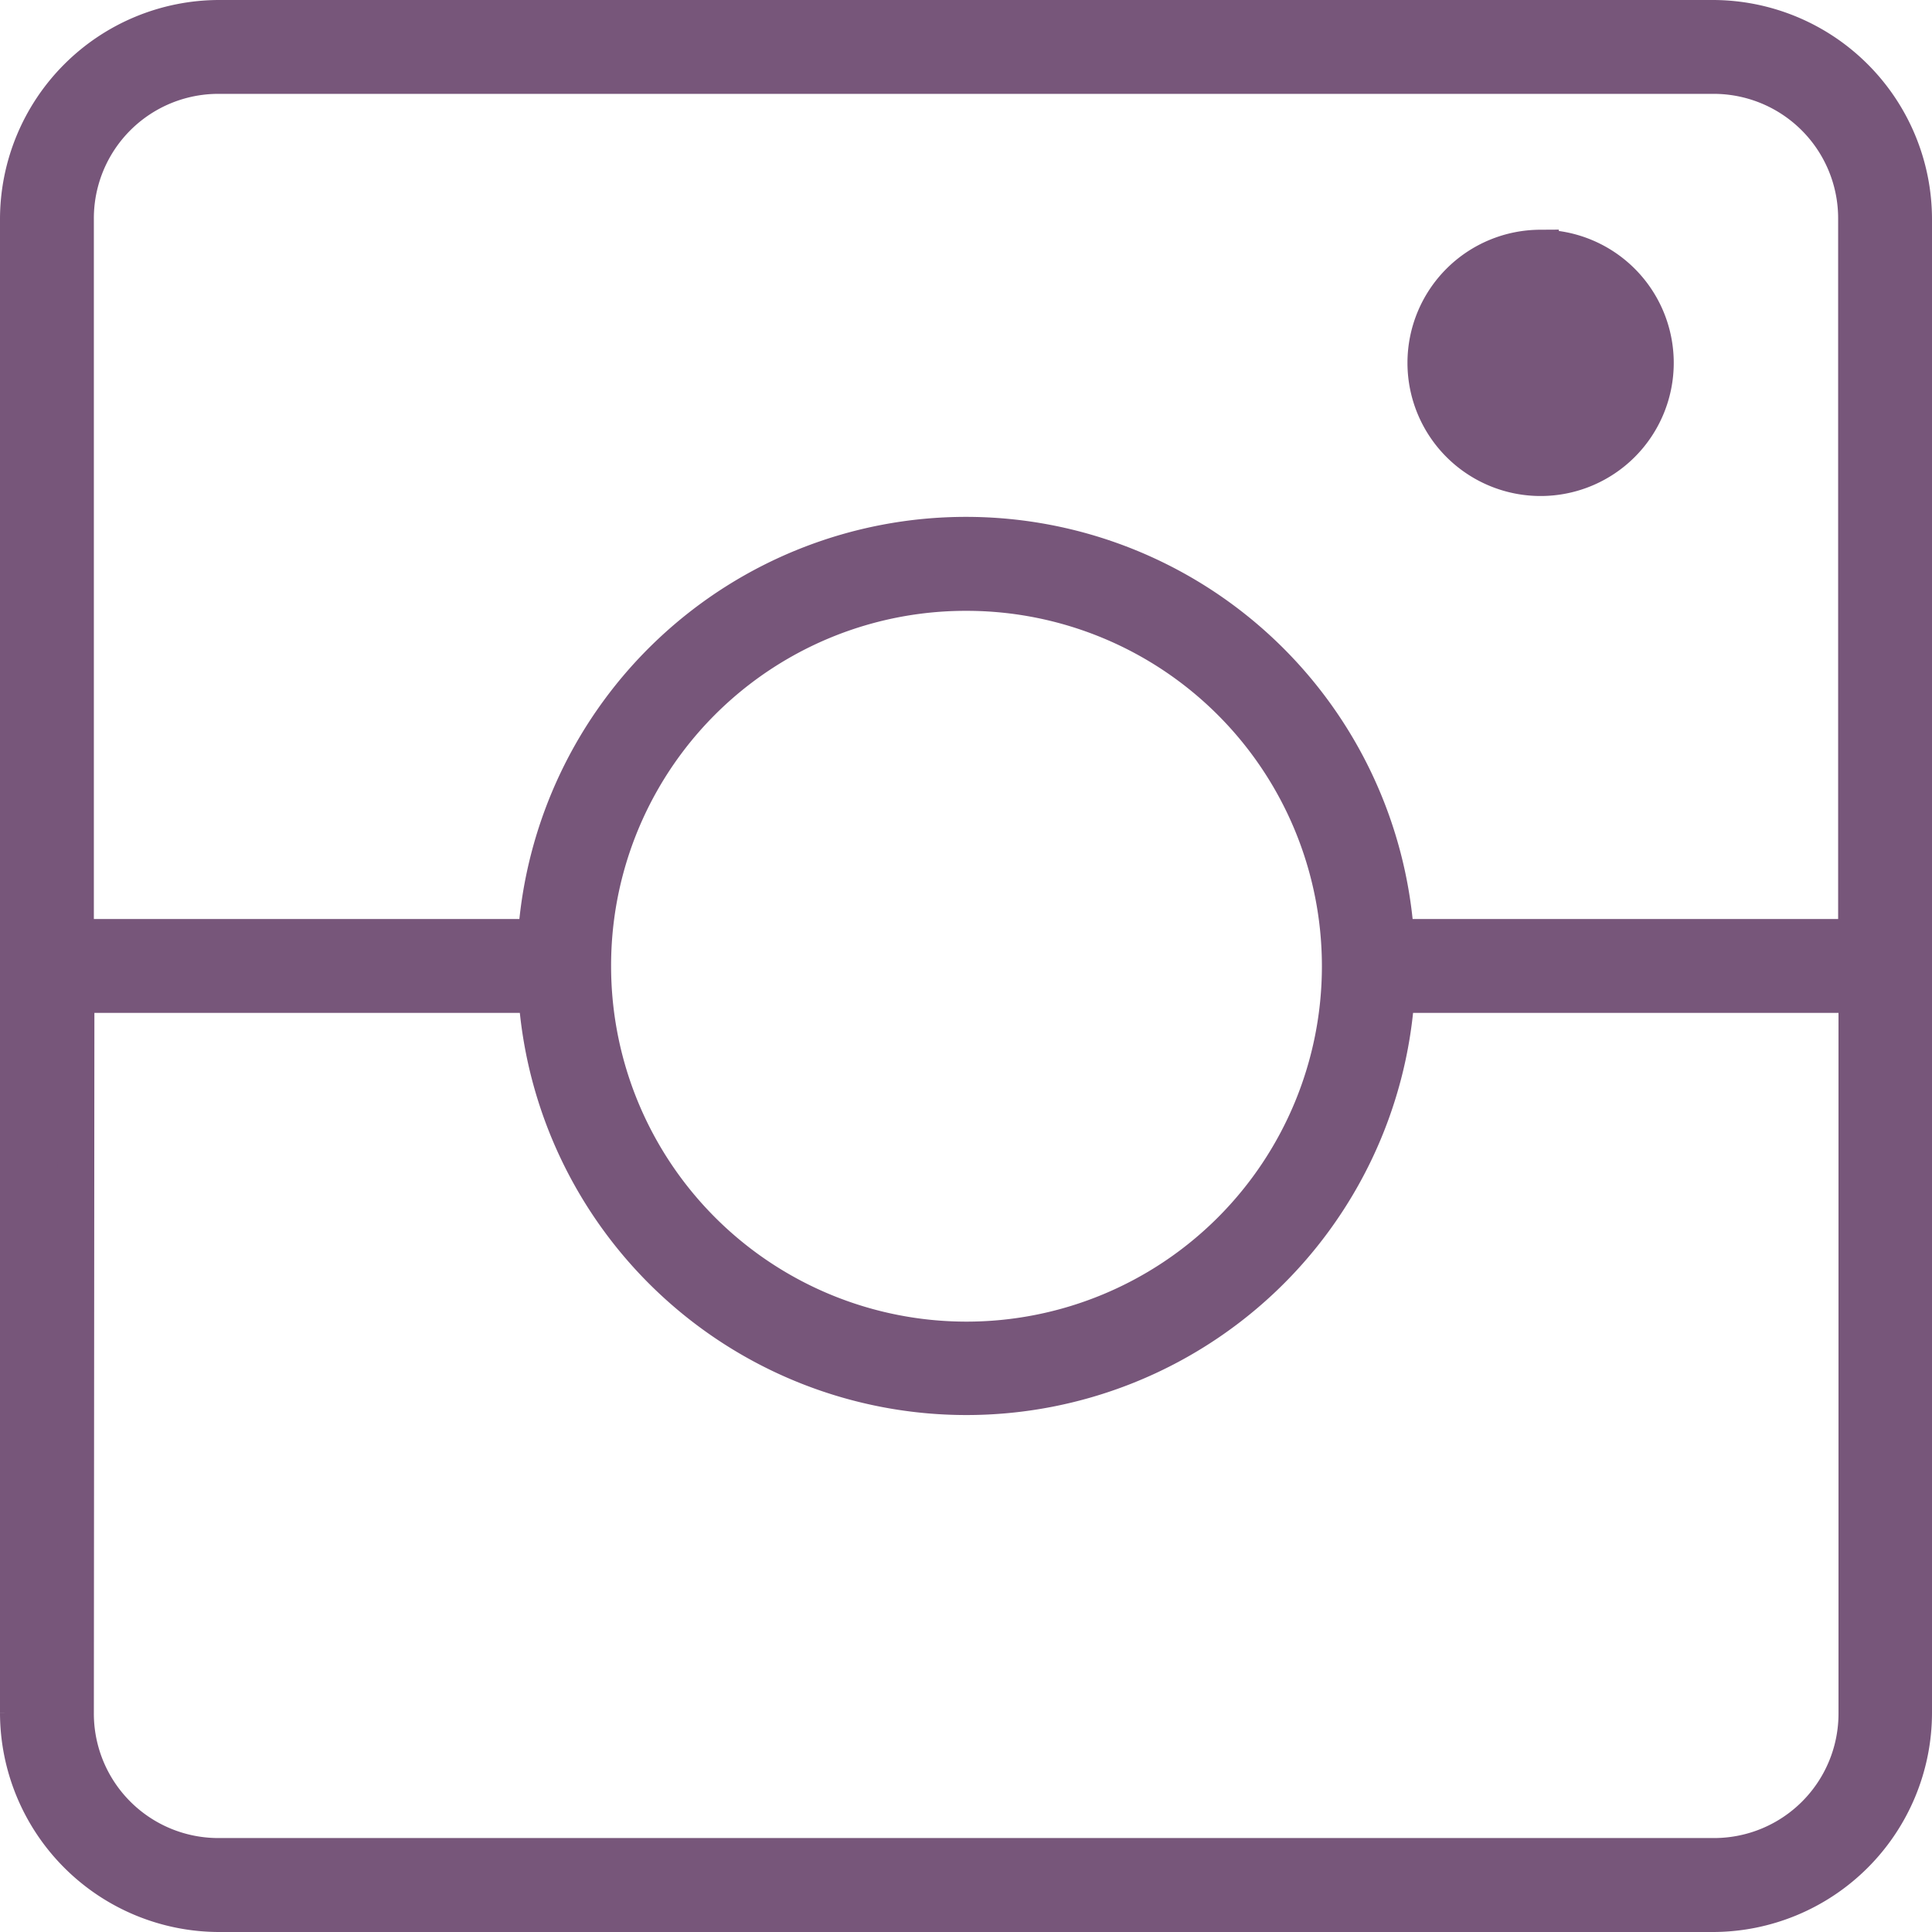 <svg xmlns="http://www.w3.org/2000/svg" viewBox="0 0 21.201 21.201">
  <defs>
    <style>
      .cls-1 {
        fill: #77567a;
        stroke: #77567a;
        stroke-width: 0.4px;
      }
    </style>
  </defs>
  <g id="noun_Camera_1354651" transform="translate(-16.8 -16.8)">
    <g id="Group_4" data-name="Group 4" transform="translate(17 17)">
      <path id="Path_89" data-name="Path 89" class="cls-1" d="M19.206,969.362A2.208,2.208,0,0,0,17,971.568v16.389a2.208,2.208,0,0,0,2.206,2.206H35.595a2.208,2.208,0,0,0,2.206-2.206V971.568a2.208,2.208,0,0,0-2.206-2.206Zm0,.63H35.595a1.566,1.566,0,0,1,1.576,1.576v7.879H32.118a4.728,4.728,0,0,0-9.435,0H17.63v-7.879A1.566,1.566,0,0,1,19.206,969.992Zm14.5,1.891a1.261,1.261,0,1,0,1.261,1.261A1.261,1.261,0,0,0,33.7,971.883Zm-6.3,3.782a4.1,4.1,0,1,1-4.1,4.1A4.092,4.092,0,0,1,27.4,975.665Zm-9.77,4.412h5.052a4.728,4.728,0,0,0,9.435,0h5.052v7.879a1.566,1.566,0,0,1-1.576,1.576H19.206a1.566,1.566,0,0,1-1.576-1.576Z" transform="translate(-17 -969.362)"/>
    </g>
  </g>
</svg>
